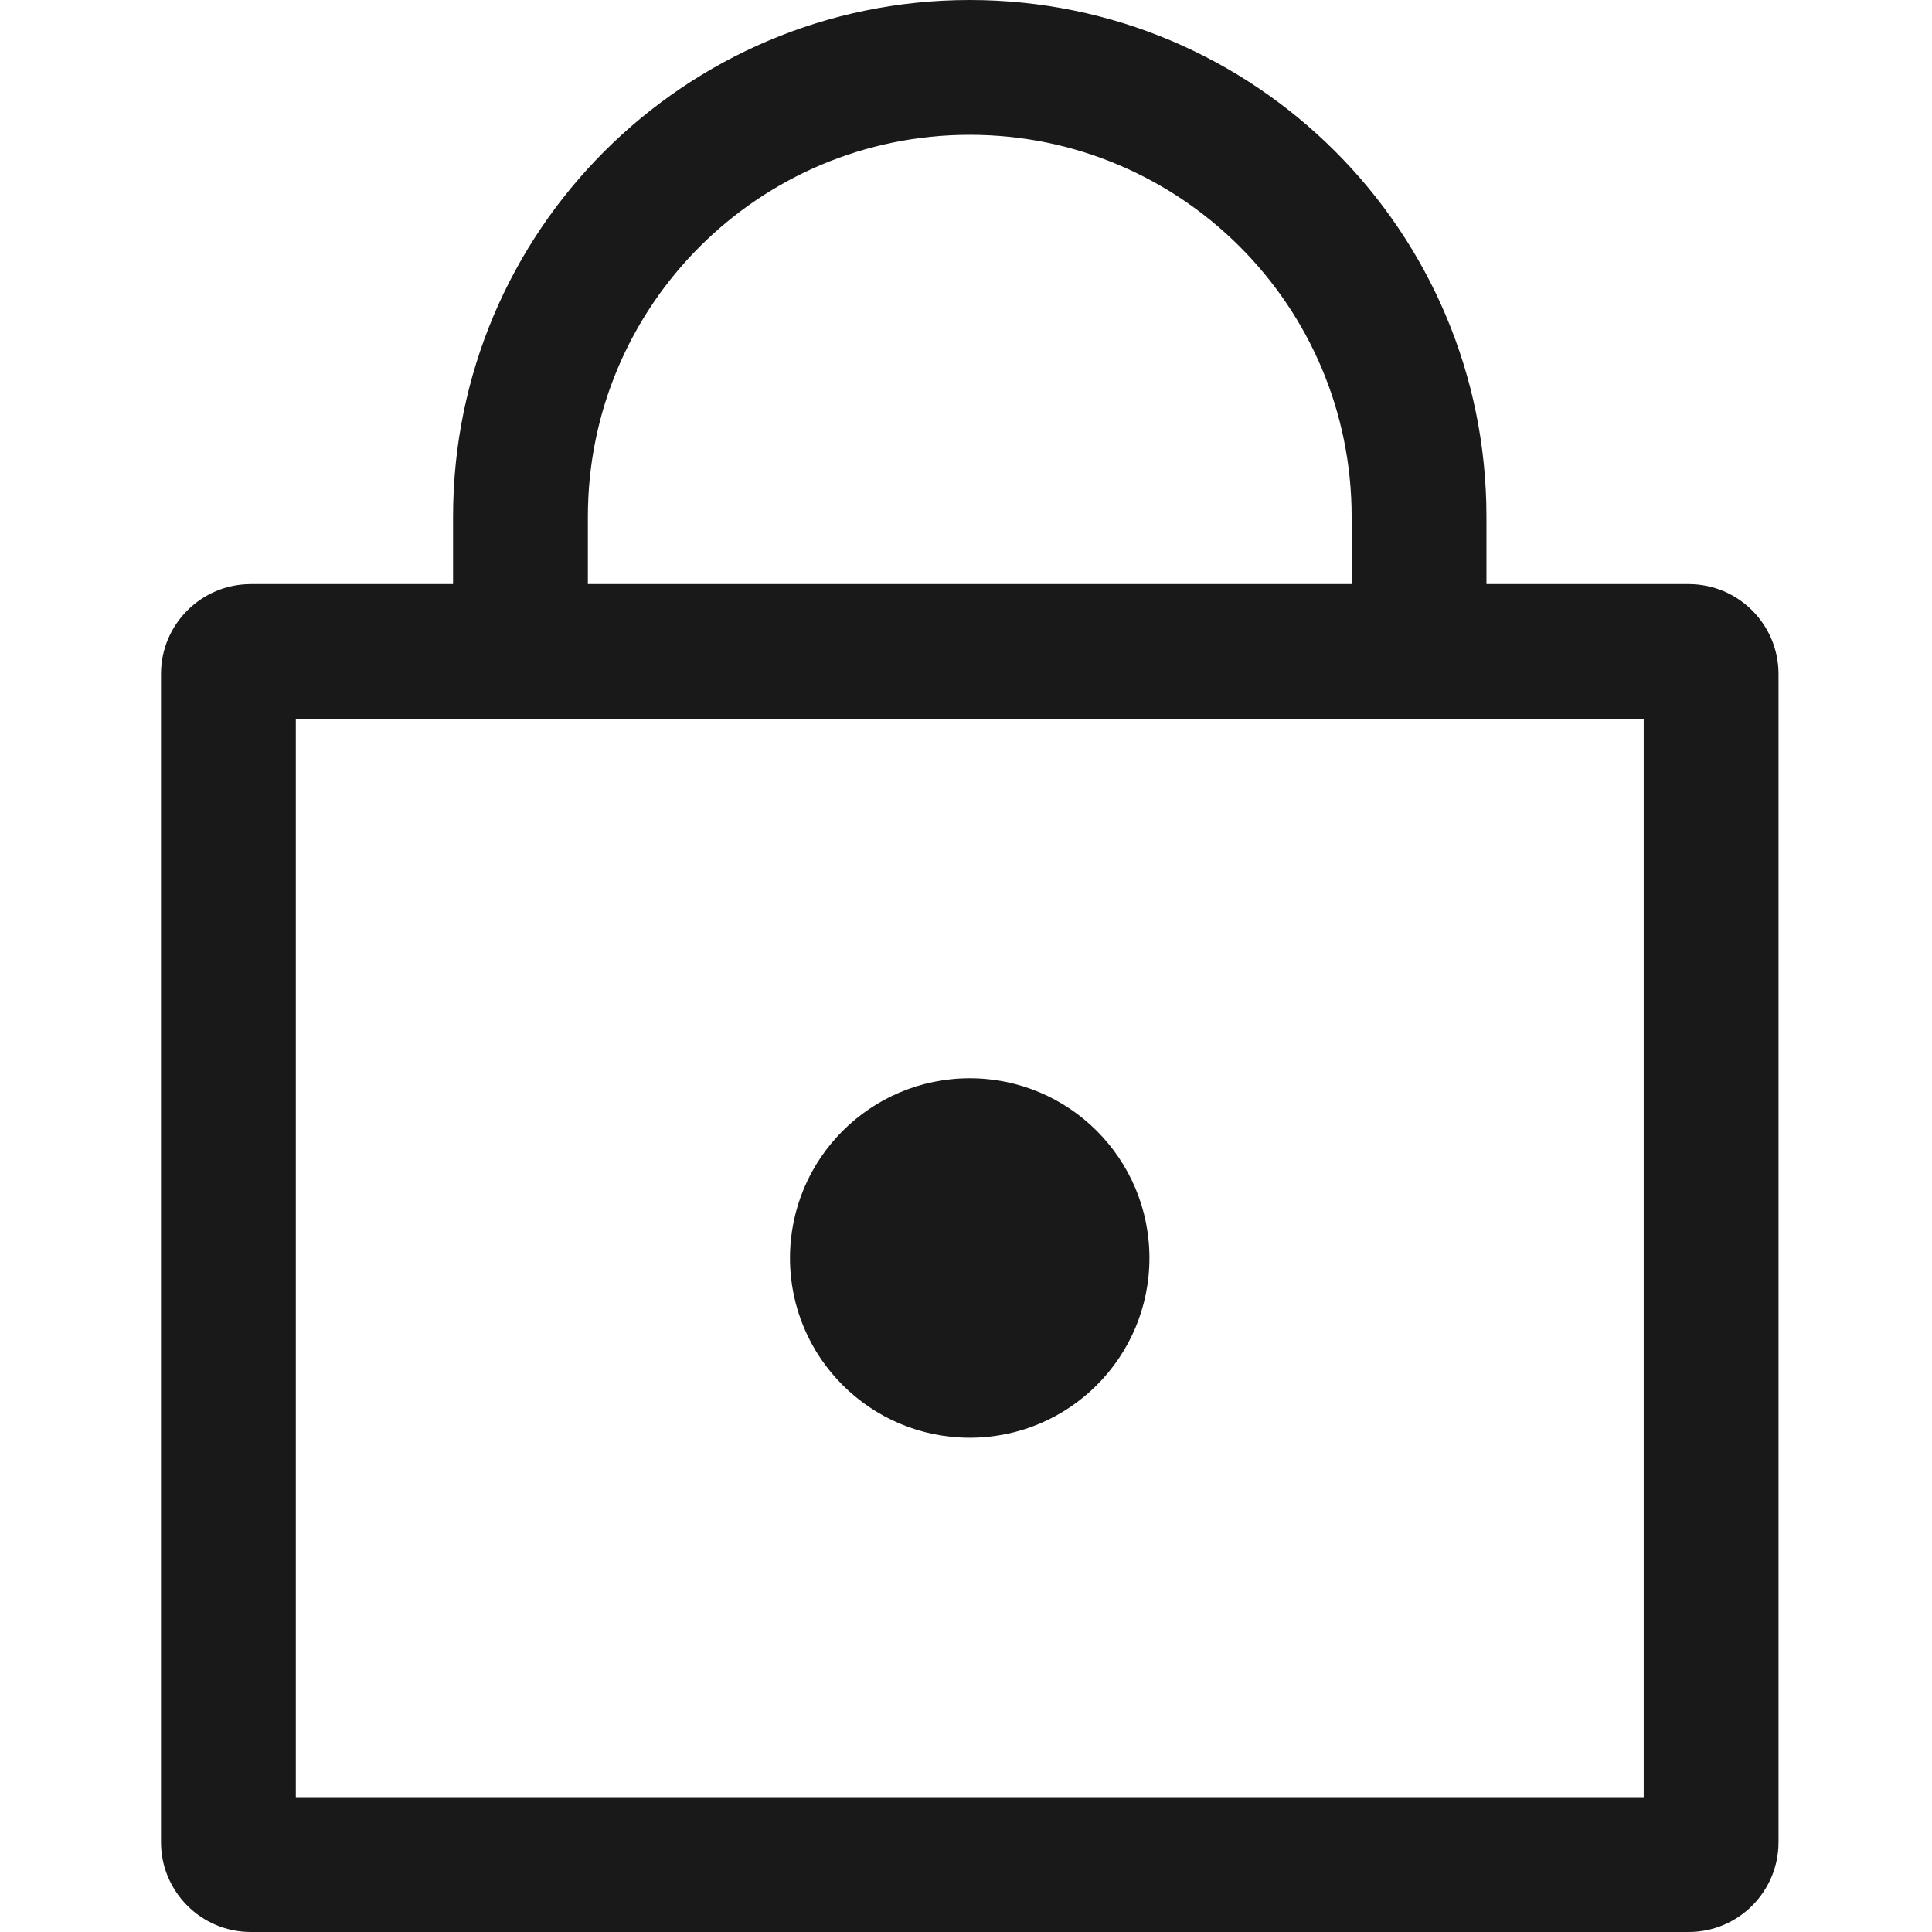 <svg width="18" height="18" viewBox="0 0 18 18" fill="none" xmlns="http://www.w3.org/2000/svg">
<path fill-rule="evenodd" clip-rule="evenodd" d="M9.035 0C6.376 0 4.221 2.155 4.221 4.814V5.442H2.337C1.875 5.442 1.5 5.817 1.5 6.279V17.163C1.5 17.625 1.875 18 2.337 18H15.733C16.195 18 16.57 17.625 16.57 17.163V6.279C16.57 5.817 16.195 5.442 15.733 5.442H13.849V4.814C13.849 2.155 11.694 0 9.035 0ZM12.593 5.442V4.814C12.593 2.849 11 1.256 9.035 1.256C7.07 1.256 5.477 2.849 5.477 4.814V5.442H12.593ZM2.756 6.698V16.744H15.314V6.698H2.756ZM7.36 11.721C7.36 10.796 8.11 10.046 9.035 10.046C9.96 10.046 10.709 10.796 10.709 11.721C10.709 12.646 9.96 13.395 9.035 13.395C8.11 13.395 7.36 12.646 7.36 11.721Z" fill="#191919"/>
</svg>
